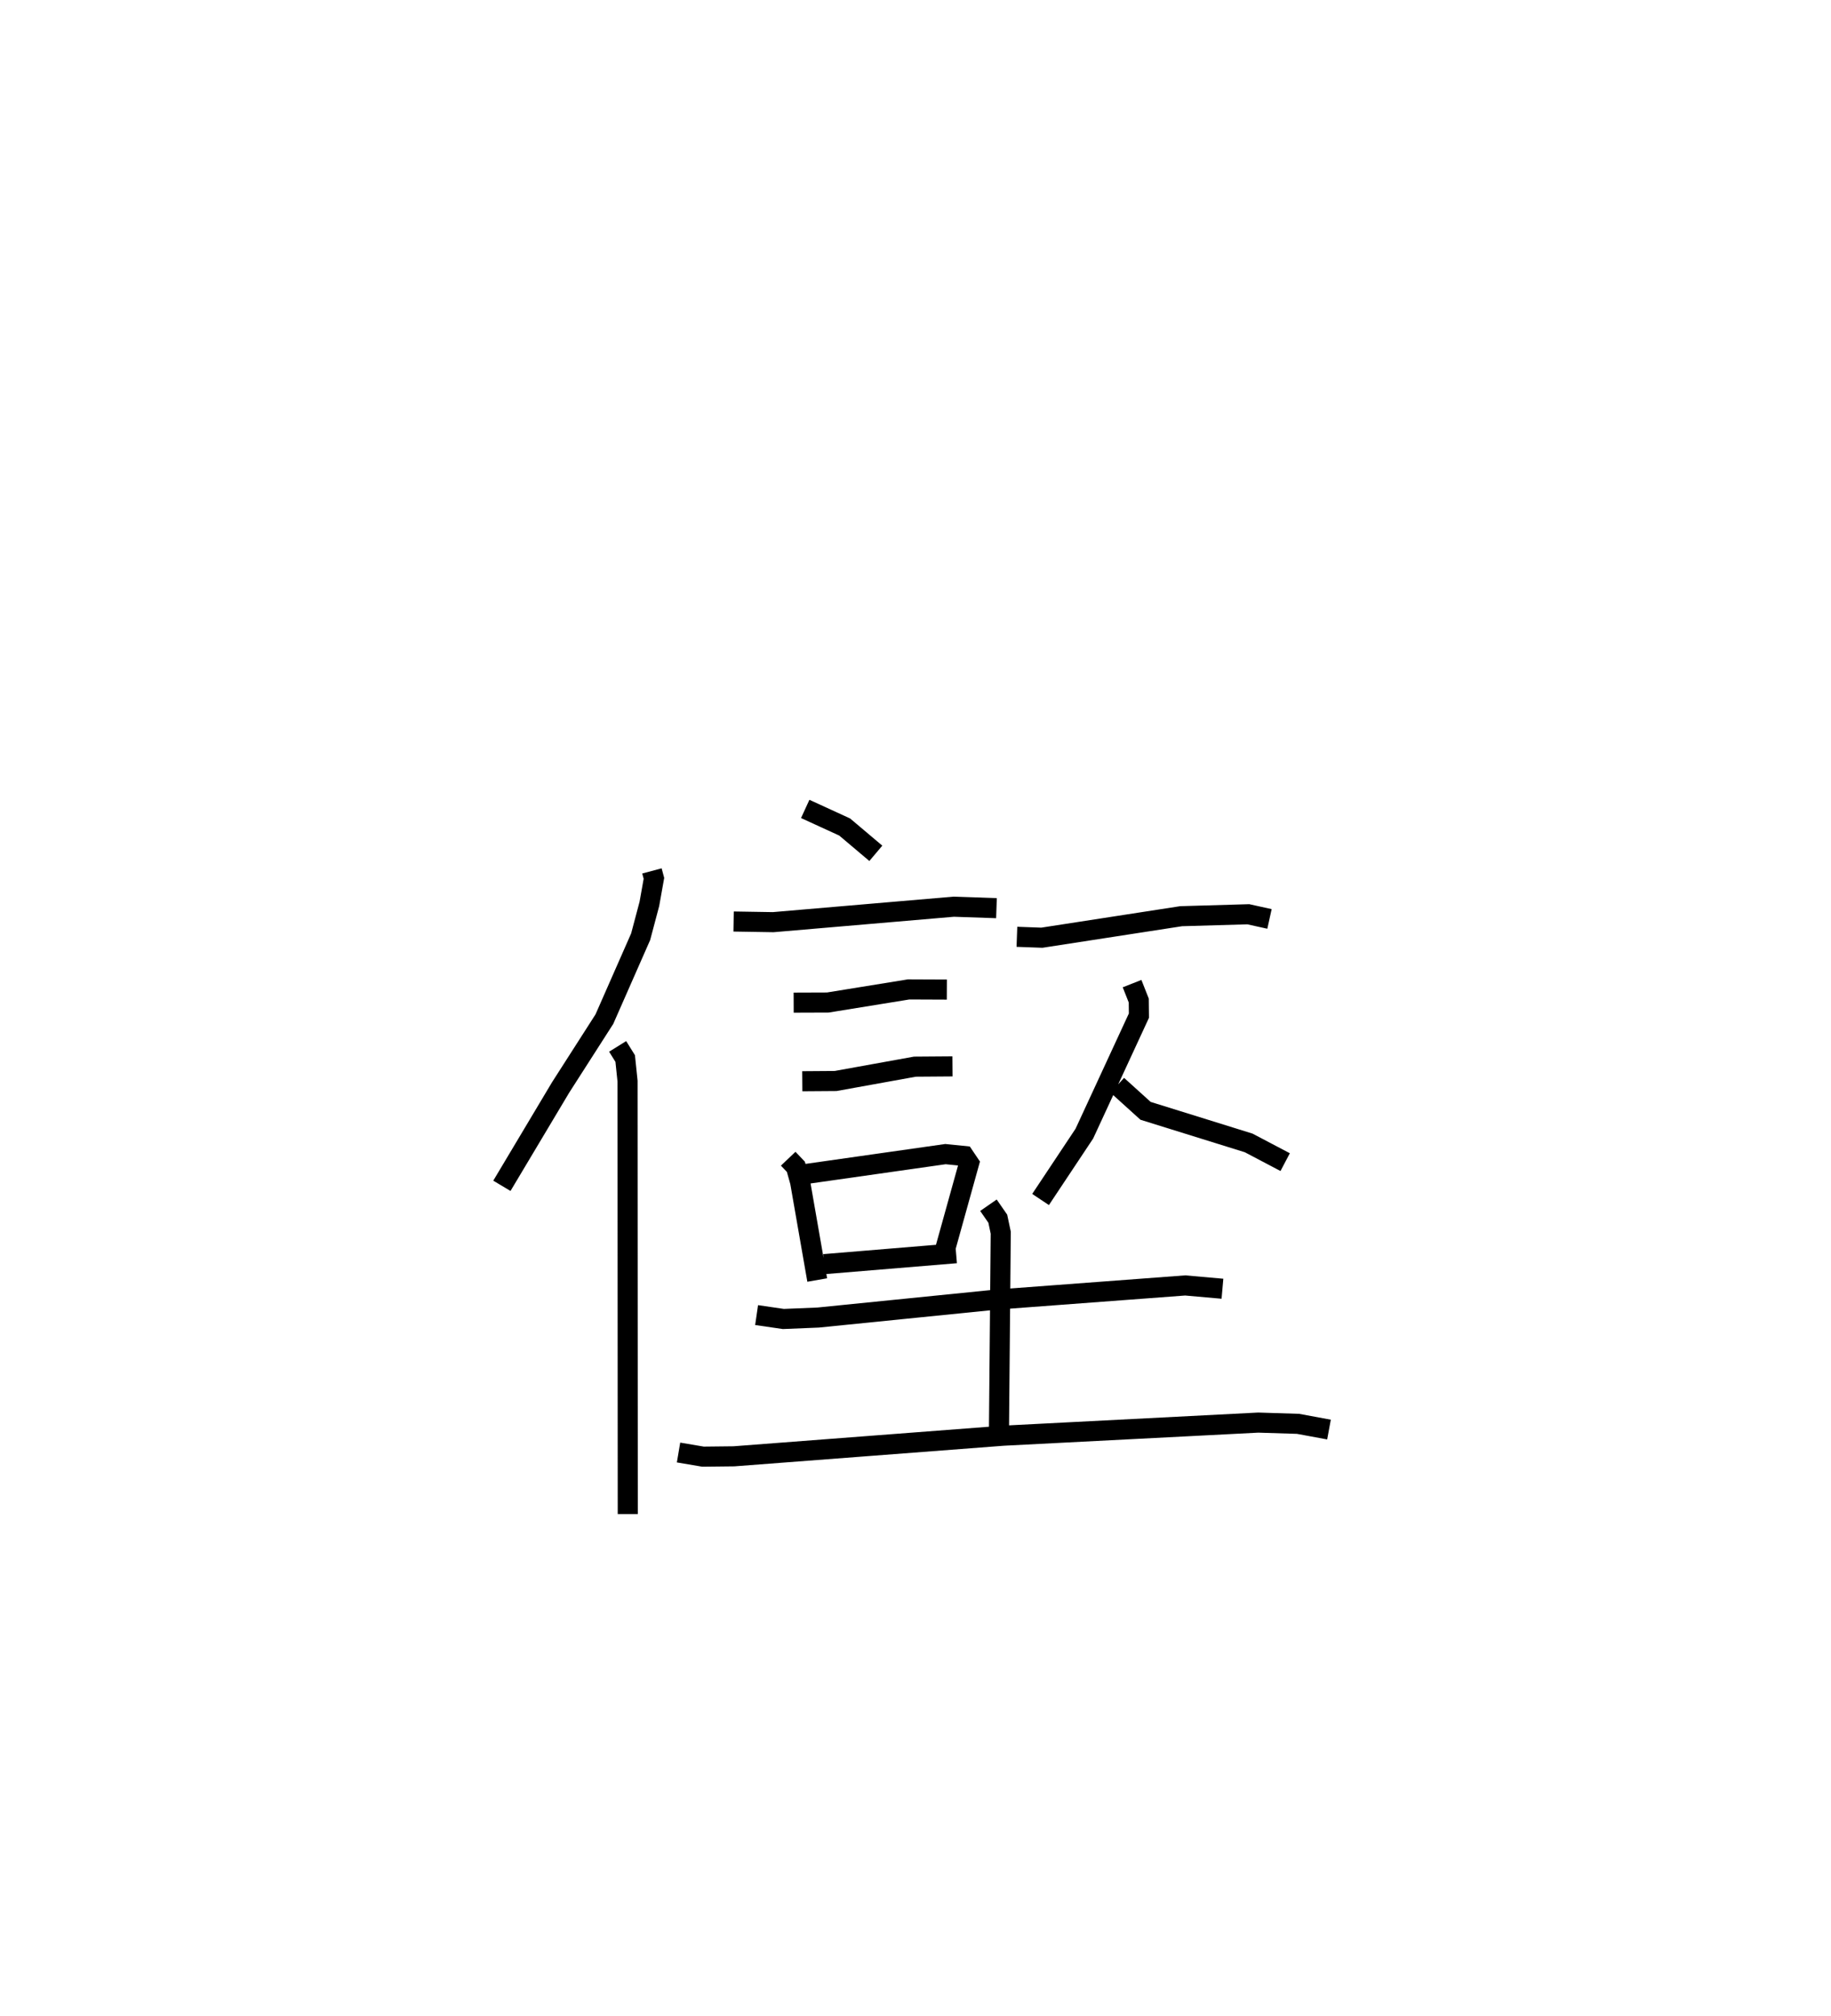 <?xml version="1.0" encoding="utf-8" ?>
<svg baseProfile="full" height="100.4" version="1.1" width="91.202" xmlns="http://www.w3.org/2000/svg" xmlns:ev="http://www.w3.org/2001/xml-events" xmlns:xlink="http://www.w3.org/1999/xlink"><defs /><rect fill="white" height="100.4" width="91.202" x="0" y="0" /><path d="M26.504,25 m0.0,0.0 m5.969,18.371 l0.099,0.37 -0.226,1.269 l-0.435,1.638 -1.807,4.105 l-2.182,3.405 -2.923,4.895 m5.766,-6.943 l0.376,0.605 0.117,1.126 l0.011,21.558 m8.839,-35.115 l1.965,0.901 1.552,1.31 m-7.084,3.396 l1.974,0.032 8.989,-0.77 l2.13,0.073 m-10.102,4.705 l1.7,-0.006 4.023,-0.652 l1.907,0.008 m-7.2,4.564 l1.66,-0.012 3.95,-0.714 l1.871,-0.014 m-8.183,4.598 l0.383,0.403 0.21,0.751 l0.853,4.887 m-0.574,-5.279 l6.961,-0.991 0.929,0.094 l0.246,0.365 -1.176,4.227 m-6.045,0.793 l6.575,-0.544 m3.03,-15.757 l1.243,0.045 6.937,-1.071 l3.346,-0.097 1.055,0.233 m-6.845,3.221 l0.333,0.843 0.008,0.752 l-2.718,5.876 -2.181,3.28 m3.824,-5.687 l1.405,1.271 5.138,1.599 l1.817,0.956 m-26.328,7.617 l1.332,0.194 1.732,-0.071 l8.864,-0.893 9.42,-0.706 l1.856,0.164 m-11.656,-4.159 l0.465,0.671 0.148,0.697 l-0.091,10.127 m-15.958,0.82 l1.219,0.206 1.539,-0.017 l13.428,-1.027 12.688,-0.652 l1.983,0.062 1.542,0.285 " fill="none" stroke="black" stroke-width="1" /></svg>